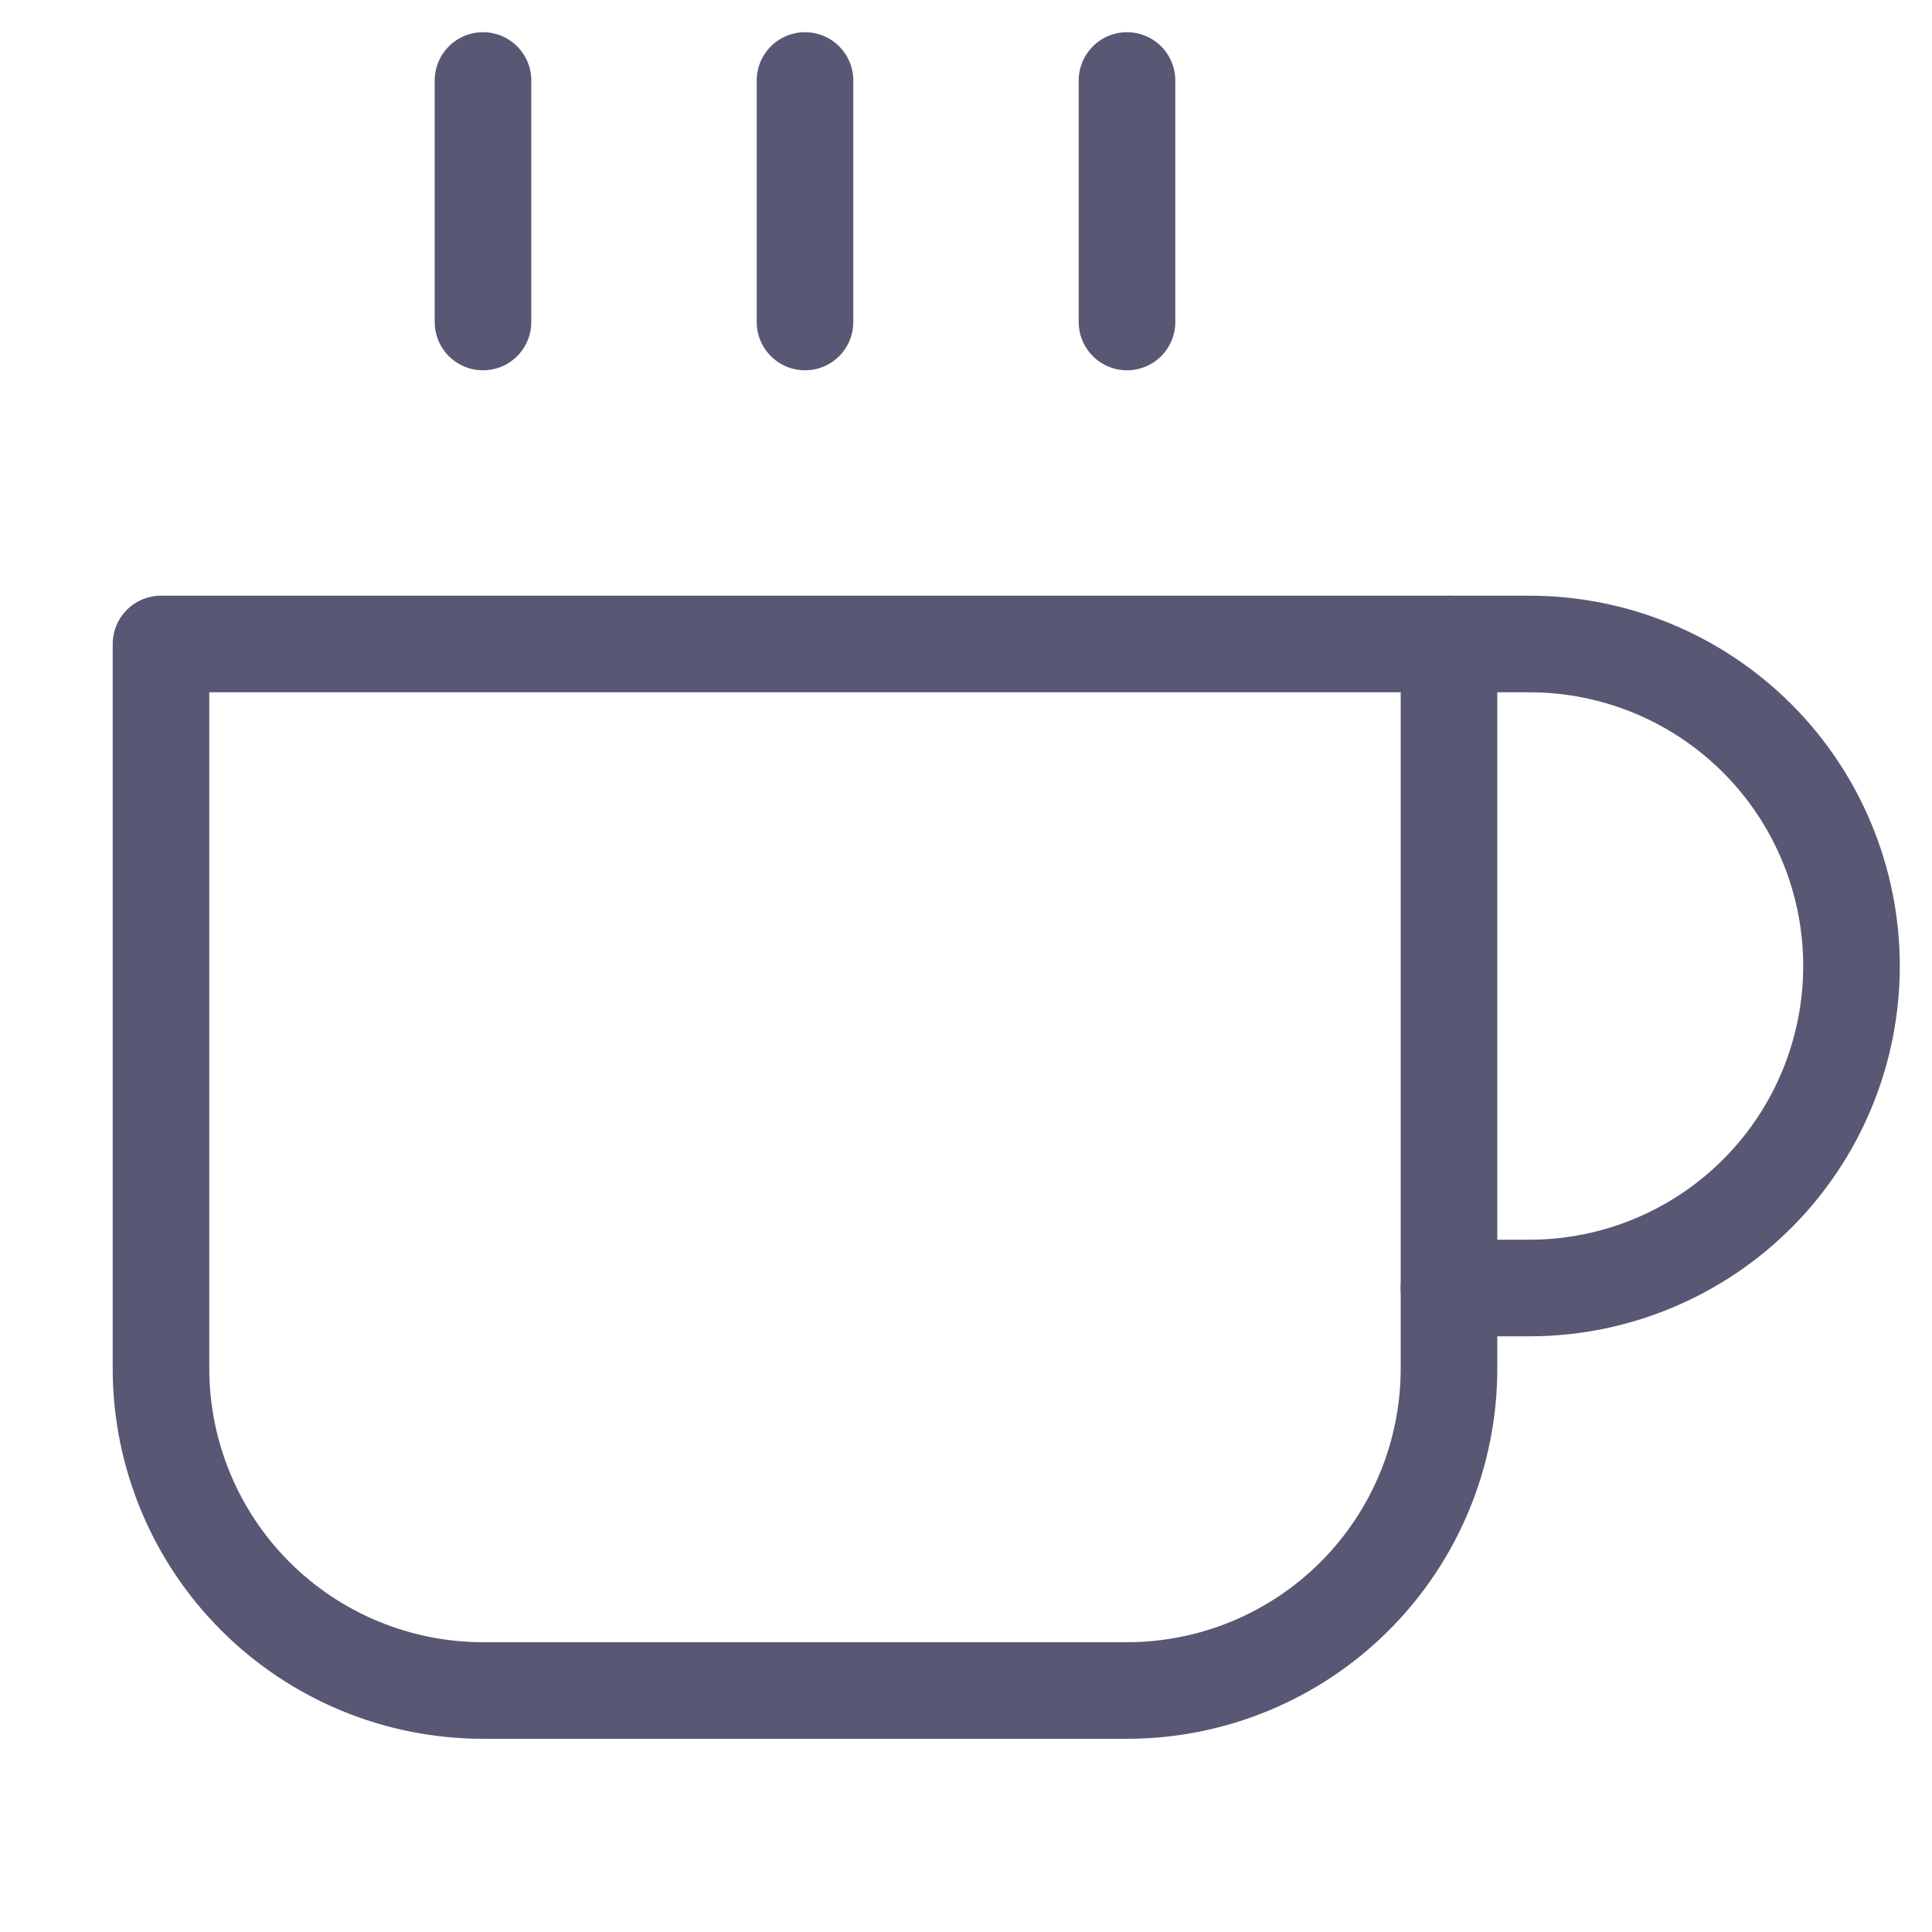 <svg width="60" height="60" viewBox="0 0 60 60" fill="none" xmlns="http://www.w3.org/2000/svg">
<path d="M45 20H47.5C50.152 20 52.696 21.054 54.571 22.929C56.446 24.804 57.5 27.348 57.5 30C57.5 32.652 56.446 35.196 54.571 37.071C52.696 38.946 50.152 40 47.5 40H45" stroke="#585874" stroke-width="3" stroke-linecap="round" stroke-linejoin="round"/>
<path d="M5 20H45V42.5C45 45.152 43.946 47.696 42.071 49.571C40.196 51.446 37.652 52.5 35 52.5H15C12.348 52.5 9.804 51.446 7.929 49.571C6.054 47.696 5 45.152 5 42.5V20Z" stroke="#585874" stroke-width="3" stroke-linecap="round" stroke-linejoin="round"/>
<path d="M15 2.5V10" stroke="#585874" stroke-width="3" stroke-linecap="round" stroke-linejoin="round"/>
<path d="M25 2.5V10" stroke="#585874" stroke-width="3" stroke-linecap="round" stroke-linejoin="round"/>
<path d="M35 2.5V10" stroke="#585874" stroke-width="3" stroke-linecap="round" stroke-linejoin="round"/>
</svg>
